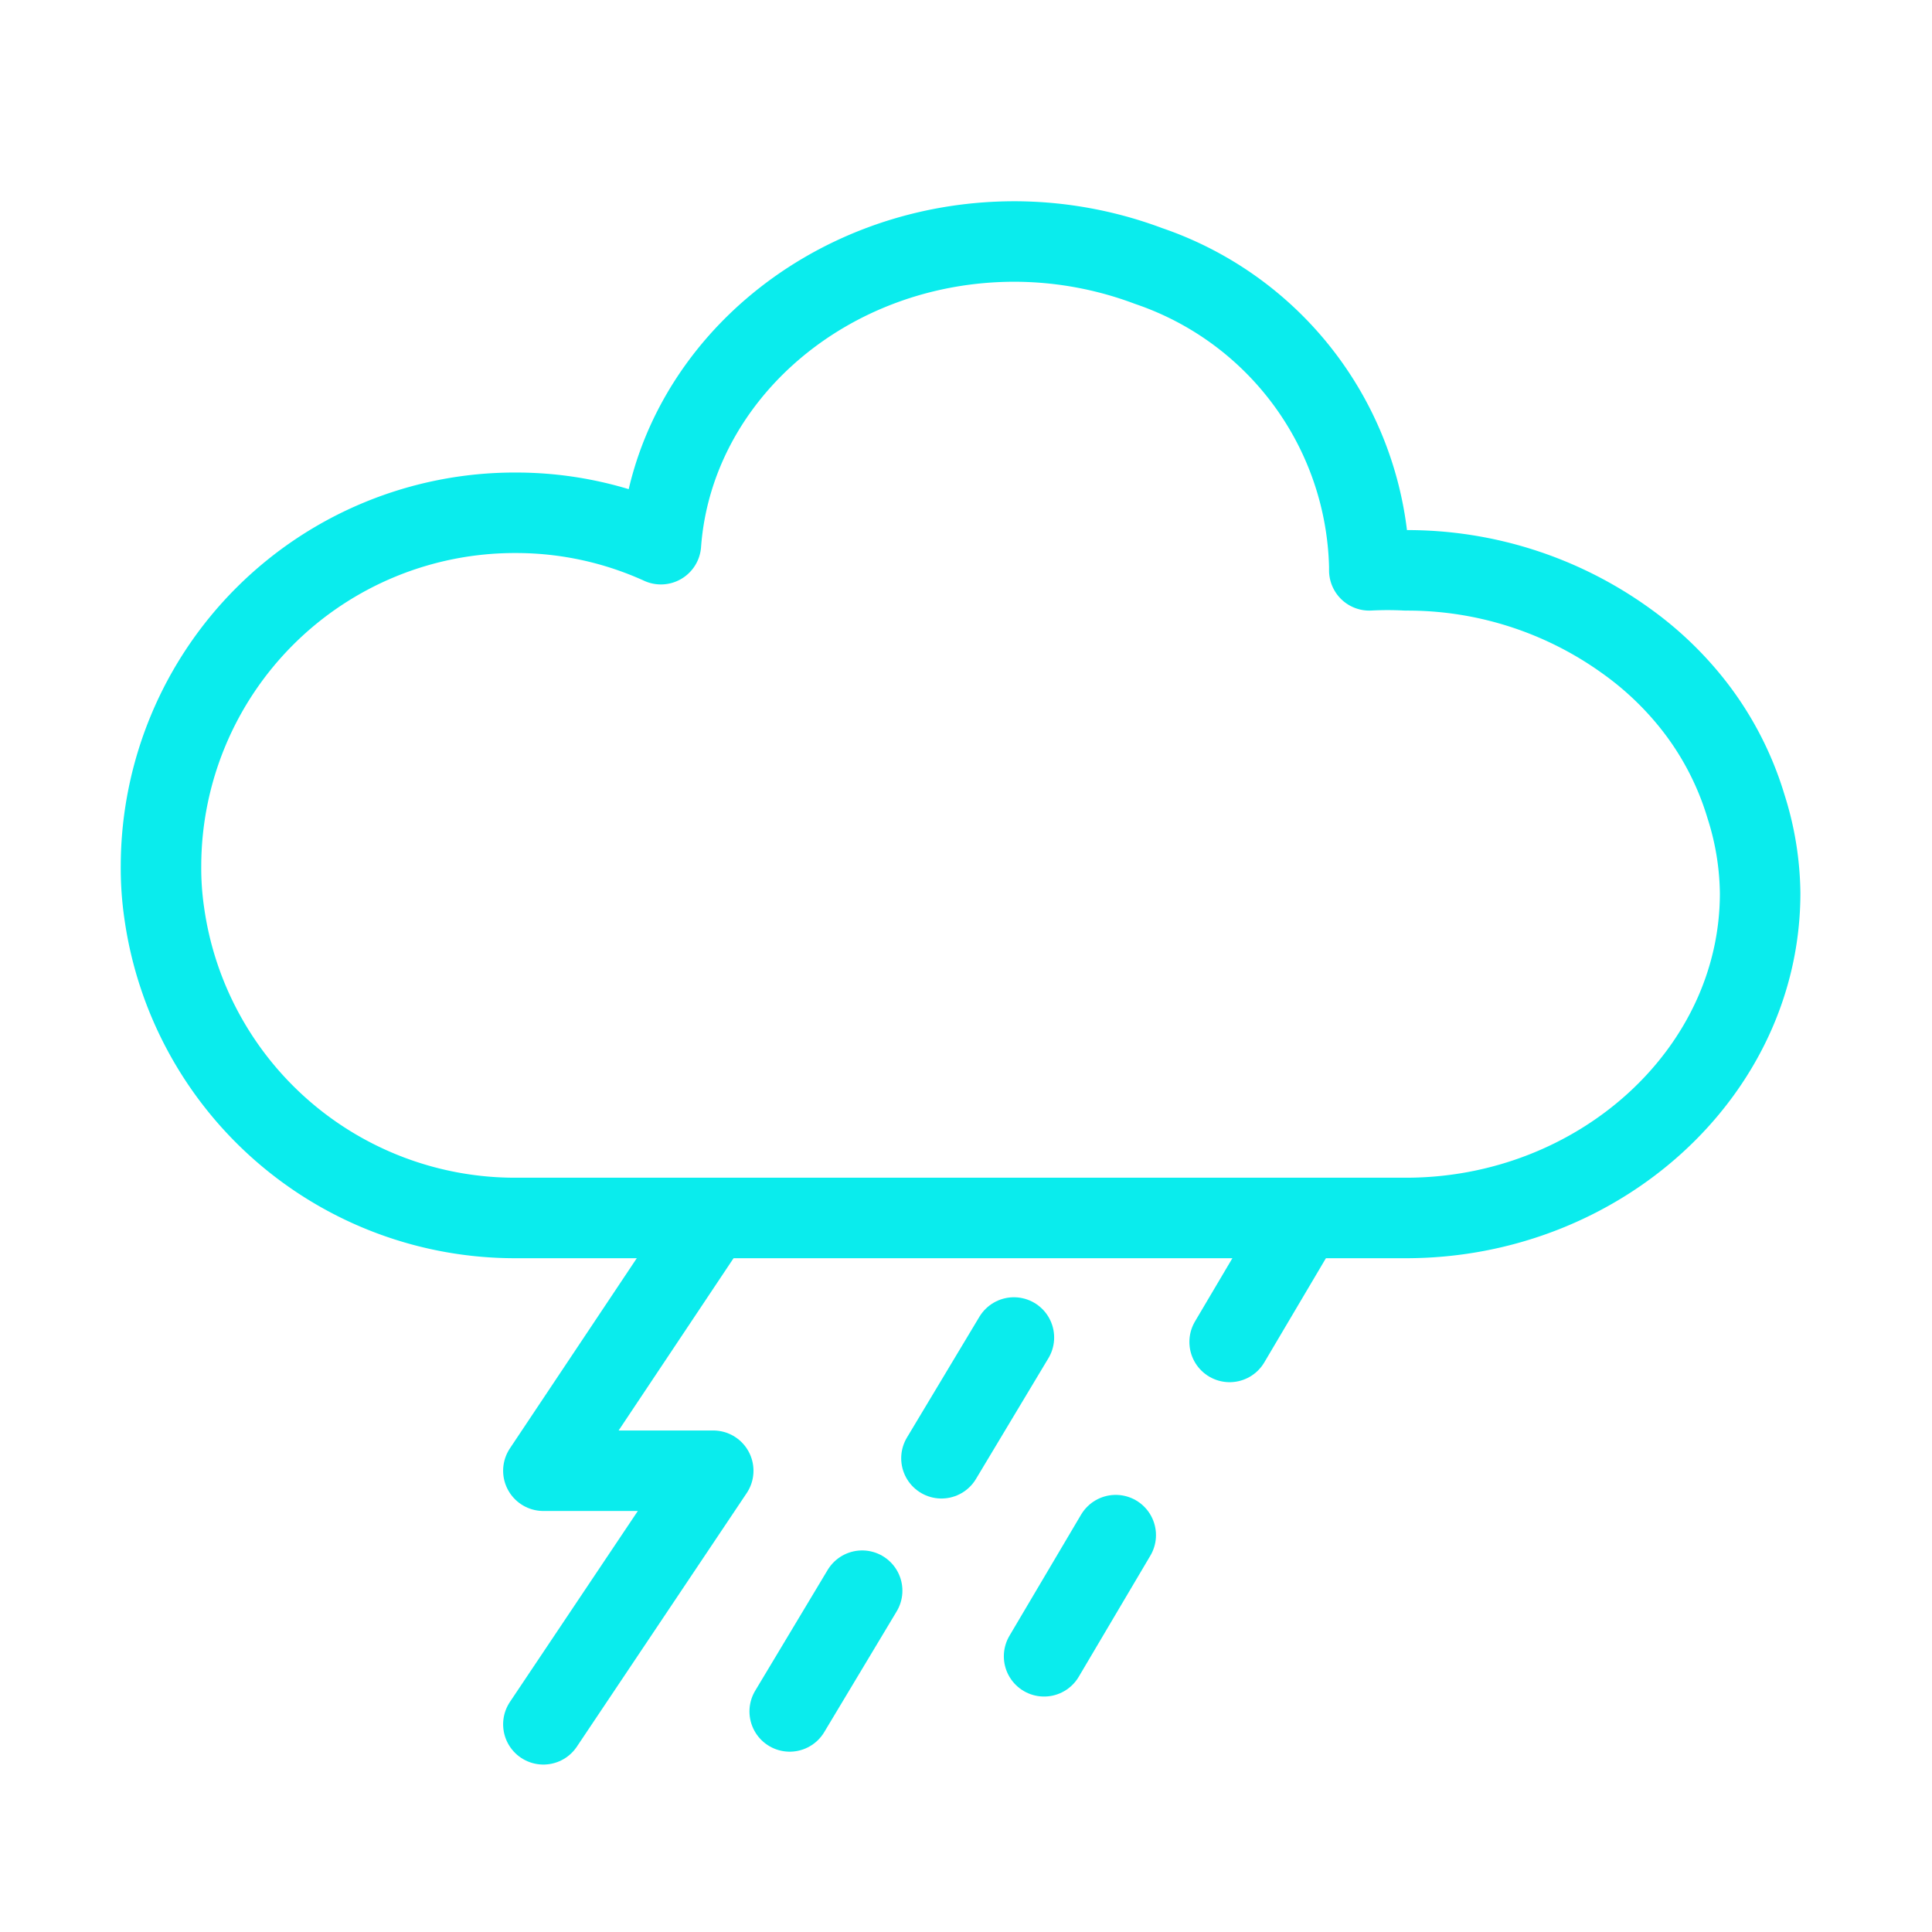 <svg xmlns="http://www.w3.org/2000/svg" width="48" height="48" viewBox="0 0 48 48">
  <g id="ic_weather_28" transform="translate(770 783)">
    <rect id="Rectangle_7" data-name="Rectangle 7" width="48" height="48" transform="translate(-770 -783)" fill="#ffd2d2" opacity="0"/>
    <g id="Group_44" data-name="Group 44" transform="translate(30.87 -12.18)">
      <path id="Path_149" data-name="Path 149" d="M16.76,781.53l-4.13,6.19h4.22l-4.22,6.3" transform="translate(-800 -1522)" fill="none" stroke="#0aeced" stroke-linecap="round" stroke-linejoin="round" stroke-width="2"/>
      <line id="Line_210" data-name="Line 210" x1="1.78" y2="3.01" transform="translate(-770.32 -740.49)" fill="none" stroke="#0aeced" stroke-linecap="round" stroke-linejoin="round" stroke-width="2"/>
      <line id="Line_211" data-name="Line 211" x1="1.78" y2="3.01" transform="translate(-774.93 -732.68)" fill="none" stroke="#0aeced" stroke-linecap="round" stroke-linejoin="round" stroke-width="2"/>
      <line id="Line_212" data-name="Line 212" x1="1.8" y2="3" transform="translate(-777.48 -737.59)" fill="none" stroke="#0aeced" stroke-linecap="round" stroke-linejoin="round" stroke-width="2"/>
      <line id="Line_213" data-name="Line 213" x1="1.8" y2="3" transform="translate(-781.25 -731.3)" fill="none" stroke="#0aeced" stroke-linecap="round" stroke-linejoin="round" stroke-width="2"/>
      <path id="Path_150" data-name="Path 150" d="M95.76,773.37c0,4.45-4,8.07-8.8,8.07H64.84a8.8,8.8,0,0,1-8.73-7.58,7.71,7.71,0,0,1-.08-1.18,8.79,8.79,0,0,1,8.81-8.76,8.689,8.689,0,0,1,3.61.78c.31-4.2,4.14-7.52,8.79-7.52a9.519,9.519,0,0,1,3.33.61,8.09,8.09,0,0,1,5.48,7.46v.1a8.771,8.771,0,0,1,.91,0,9.291,9.291,0,0,1,5.48,1.76A8.142,8.142,0,0,1,94,768.57a7.621,7.621,0,0,1,1.41,2.65,7.31,7.31,0,0,1,.35,2.15Z" transform="translate(-852.9 -1522)" fill="none" stroke="#0aeced" stroke-linecap="round" stroke-linejoin="round" stroke-width="2"/>
    </g>
  </g>
</svg>
